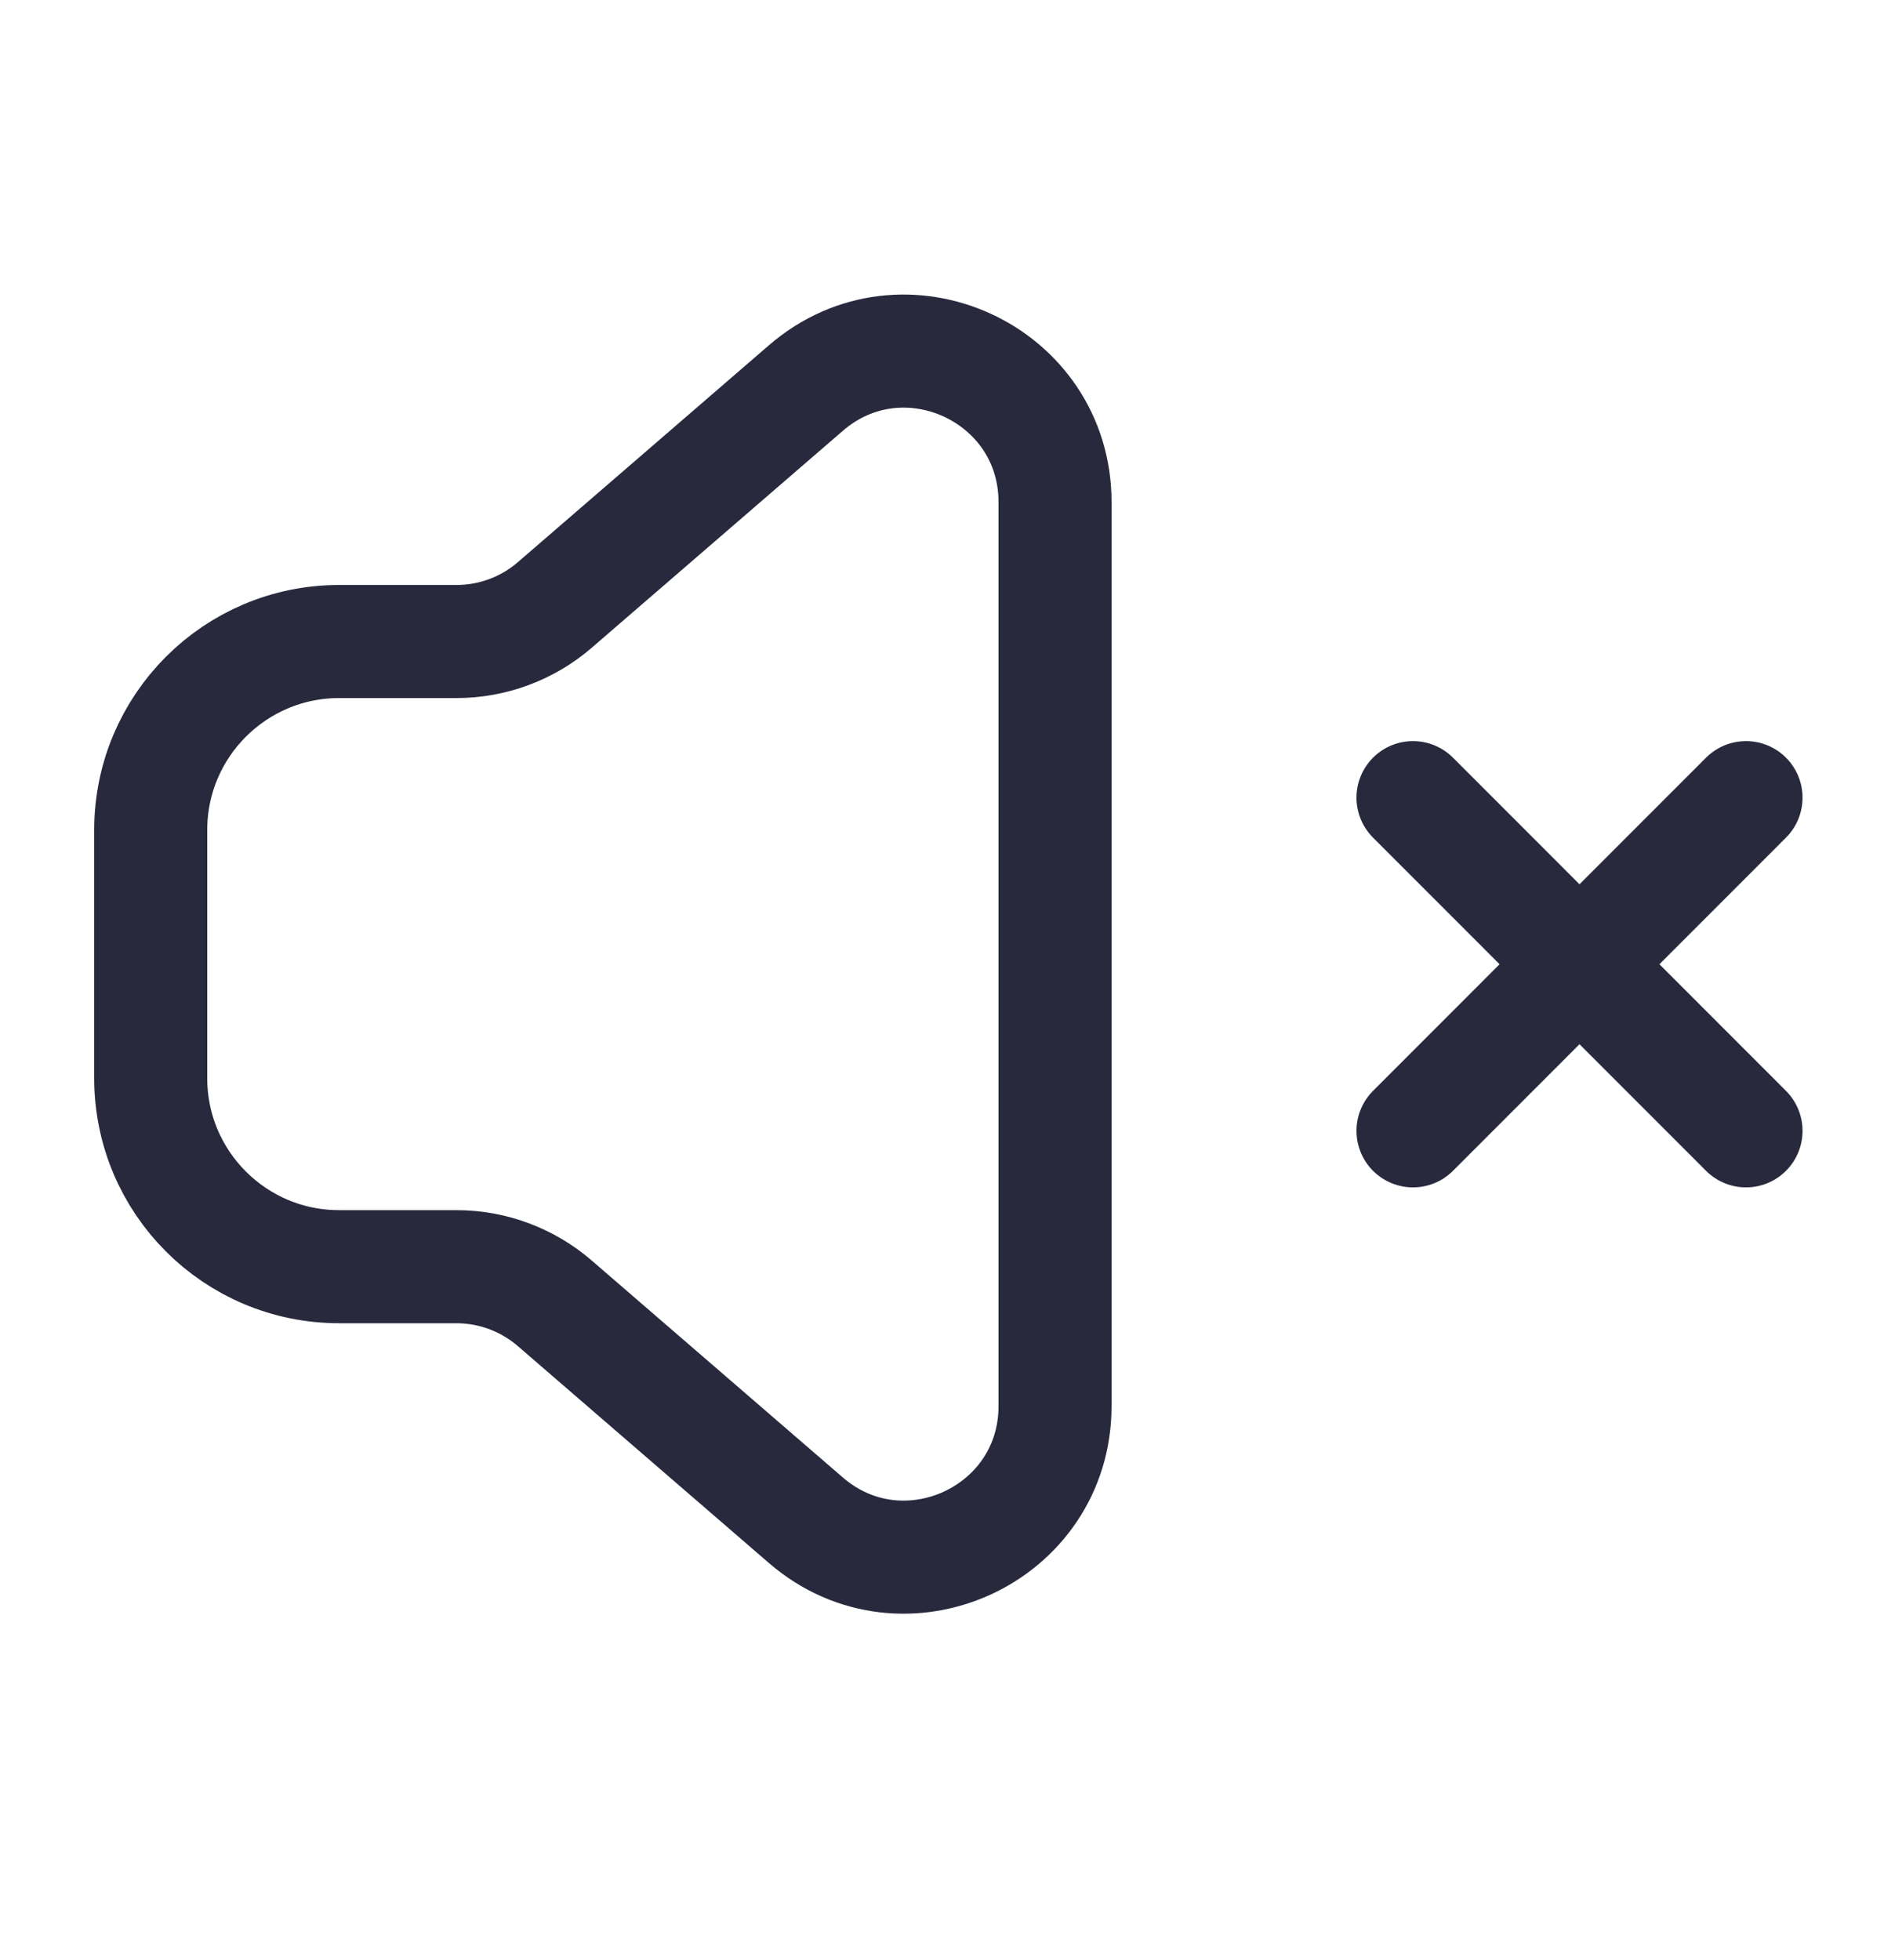 <svg width="25" height="26" viewBox="0 0 25 26" fill="none" xmlns="http://www.w3.org/2000/svg">
<path d="M14 6.661C14 4.949 11.988 4.028 10.693 5.148L7.363 8.024C7 8.338 6.536 8.51 6.056 8.51L4.5 8.51C3.119 8.51 2 9.63 2 11.01V14.303C2 15.684 3.119 16.803 4.5 16.803H6.056C6.536 16.803 7 16.976 7.363 17.29L10.693 20.166C11.988 21.285 14 20.365 14 18.652V12.657V6.661Z" stroke="#28293D" stroke-width="1.5"/>
<path d="M18.75 15.001L23.169 10.581" stroke="#28293D" stroke-width="1.5" stroke-linecap="round" stroke-linejoin="round"/>
<path d="M18.75 10.581L23.169 15.001" stroke="#28293D" stroke-width="1.5" stroke-linecap="round" stroke-linejoin="round"/>
</svg>
